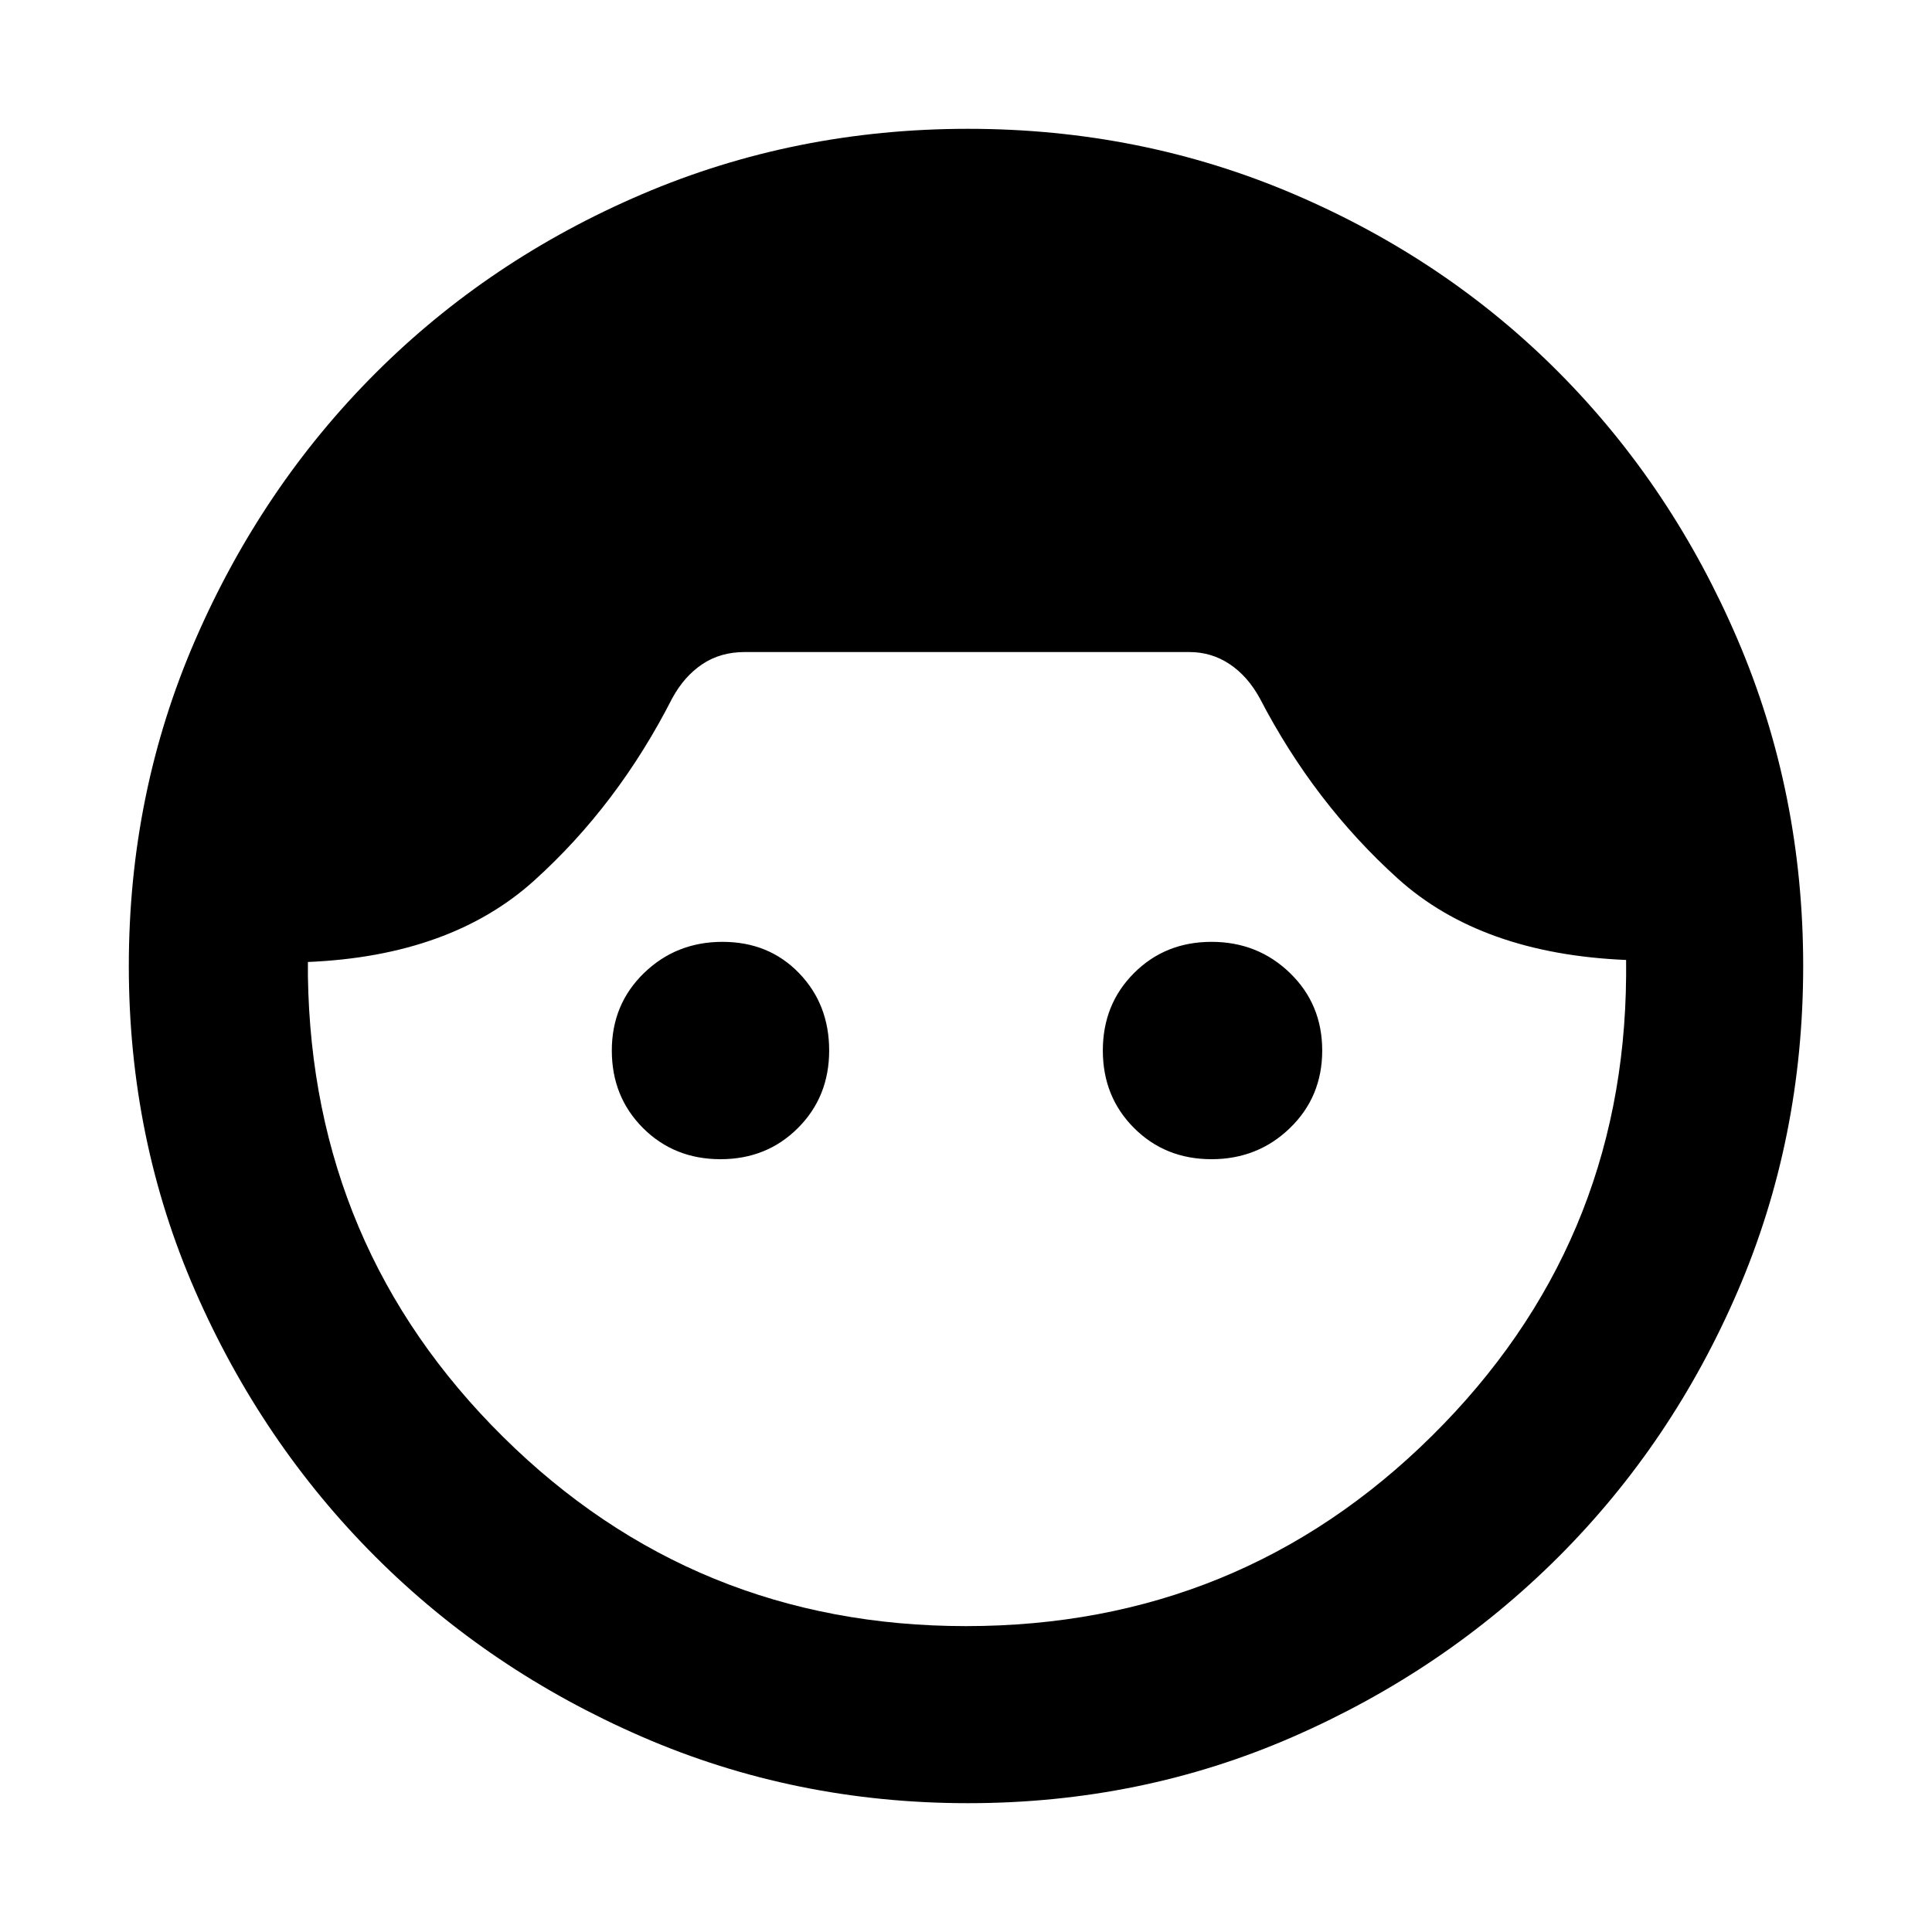 <svg xmlns="http://www.w3.org/2000/svg" height="40" width="40"><path d="M20.042 37.333q-3.584 0-6.75-1.375-3.167-1.375-5.521-3.729t-3.729-5.5Q2.667 23.583 2.667 20t1.375-6.75q1.375-3.167 3.729-5.521t5.521-3.708q3.166-1.354 6.75-1.354 3.583 0 6.75 1.354 3.166 1.354 5.5 3.708 2.333 2.354 3.687 5.521 1.354 3.167 1.354 6.75t-1.354 6.729q-1.354 3.146-3.708 5.5t-5.5 3.729q-3.146 1.375-6.729 1.375ZM20 33.667q5.667 0 9.646-3.938 3.979-3.937 4.021-9.521v-.333q-3-.125-4.729-1.687-1.73-1.563-2.855-3.73-.25-.458-.625-.708-.375-.25-.833-.25h-9.208q-.5 0-.875.25t-.625.708q-1.125 2.209-2.855 3.771-1.729 1.563-4.687 1.688v.291q.083 5.625 4.042 9.542 3.958 3.917 9.583 3.917ZM14.917 24q-.959 0-1.605-.646-.645-.646-.645-1.604 0-.958.666-1.604.667-.646 1.625-.646.959 0 1.584.646.625.646.625 1.604 0 .958-.646 1.604-.646.646-1.604.646Zm10.166 0q-.958 0-1.604-.646-.646-.646-.646-1.604 0-.958.646-1.604.646-.646 1.604-.646.959 0 1.625.646.667.646.667 1.604 0 .958-.667 1.604-.666.646-1.625.646Z"/></svg>